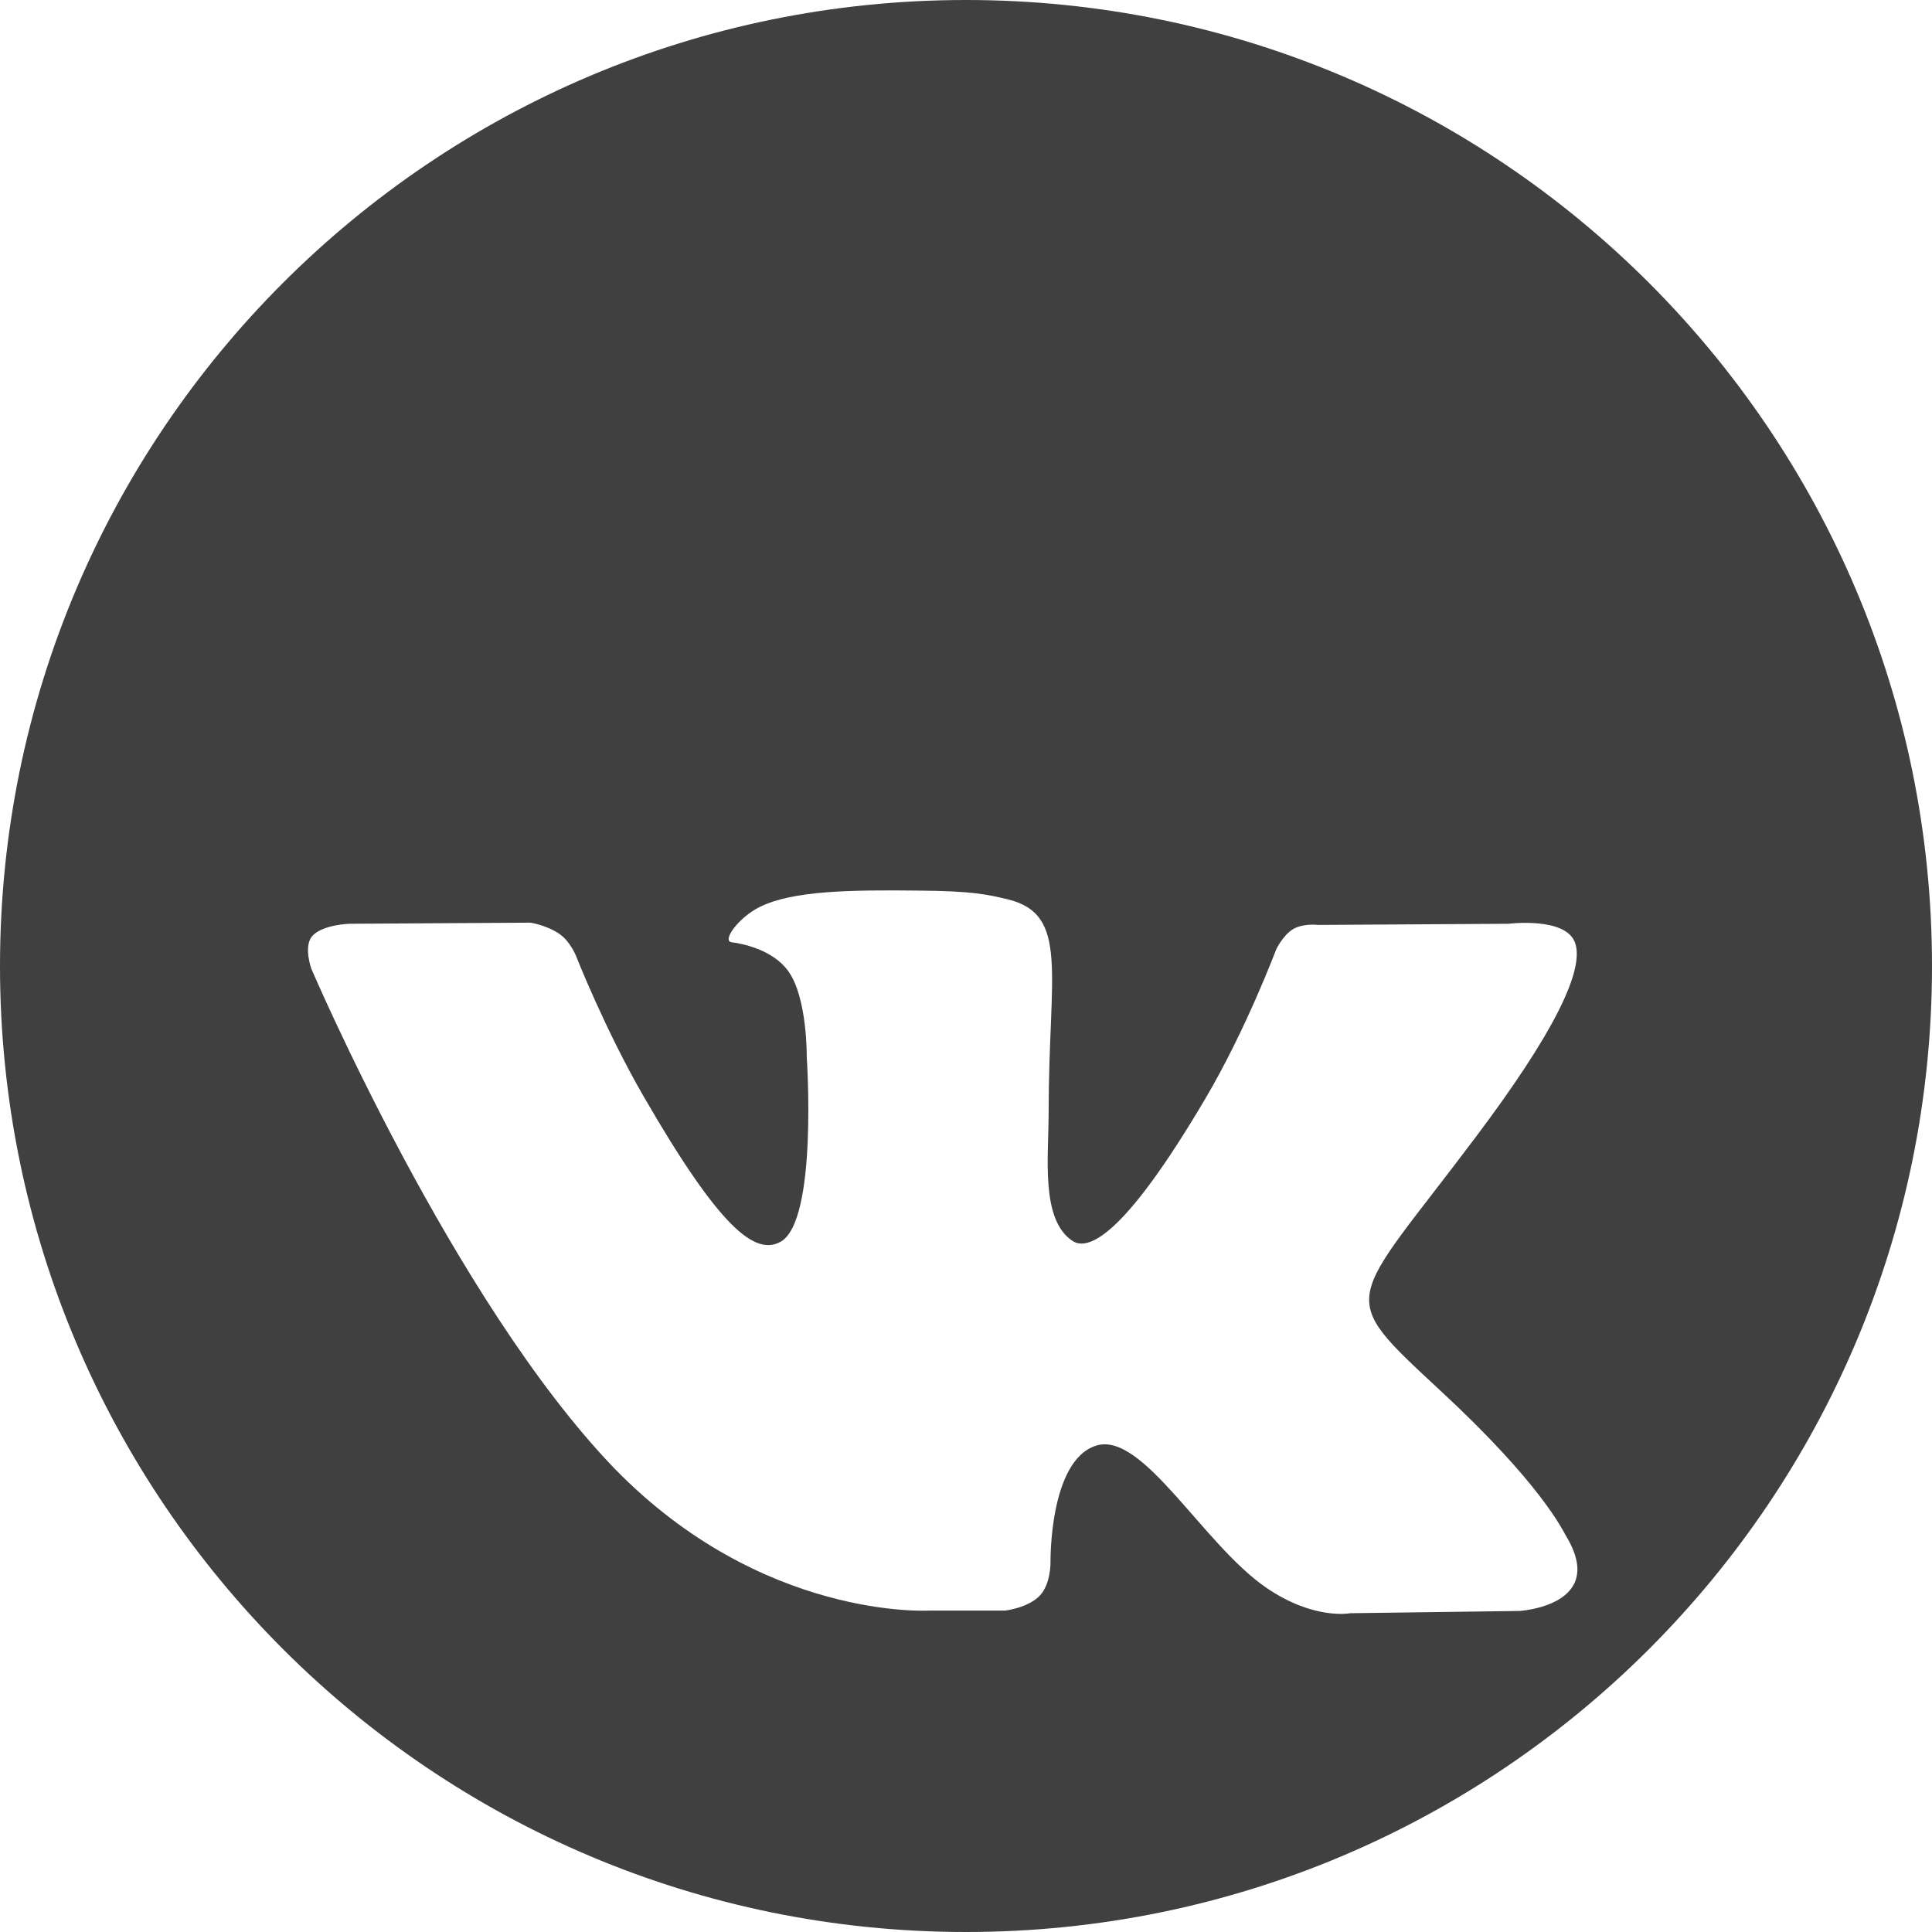 <svg width="35" height="35" viewBox="0 0 35 35" fill="none" xmlns="http://www.w3.org/2000/svg">
<g clip-path="url(#clip0_101_3)">
<path d="M17.5 35C27.165 35 35 27.165 35 17.5C35 7.835 27.165 0 17.5 0C7.835 0 0 7.835 0 17.5C0 27.165 7.835 35 17.5 35Z" fill="black" fill-opacity="0.75"/>
<g filter="url(#filter0_d_101_3)">
<path fill-rule="evenodd" clip-rule="evenodd" d="M16.837 25.177H18.211C18.211 25.177 18.628 25.129 18.84 24.903C19.038 24.691 19.031 24.302 19.031 24.302C19.031 24.302 19.004 22.456 19.858 22.189C20.699 21.923 21.786 23.967 22.935 24.76C23.803 25.355 24.459 25.225 24.459 25.225L27.528 25.184C27.528 25.184 29.135 25.088 28.369 23.823C28.308 23.721 27.925 22.887 26.086 21.185C24.165 19.4 24.418 19.688 26.735 16.598C28.15 14.718 28.711 13.569 28.533 13.077C28.362 12.605 27.33 12.735 27.33 12.735L23.871 12.756C23.871 12.756 23.618 12.722 23.427 12.831C23.242 12.941 23.119 13.2 23.119 13.2C23.119 13.2 22.572 14.656 21.841 15.894C20.303 18.505 19.688 18.642 19.435 18.484C18.847 18.102 18.997 16.967 18.997 16.153C18.997 13.624 19.38 12.565 18.252 12.291C17.876 12.202 17.602 12.141 16.639 12.134C15.408 12.12 14.362 12.134 13.768 12.428C13.378 12.619 13.07 13.05 13.255 13.07C13.48 13.098 14 13.214 14.273 13.583C14.629 14.062 14.615 15.149 14.615 15.149C14.615 15.149 14.82 18.129 14.137 18.498C13.672 18.751 13.029 18.232 11.662 15.866C10.958 14.649 10.432 13.31 10.432 13.31C10.432 13.31 10.329 13.057 10.145 12.927C9.919 12.763 9.611 12.715 9.611 12.715L6.33 12.735C6.33 12.735 5.838 12.749 5.653 12.961C5.496 13.152 5.64 13.549 5.64 13.549C5.64 13.549 8.21 19.564 11.122 22.593C13.809 25.361 16.837 25.177 16.837 25.177Z" fill="white"/>
</g>
</g>
<defs>
<filter id="filter0_d_101_3" x="1.58" y="12.13" width="30.996" height="21.106" filterUnits="userSpaceOnUse" color-interpolation-filters="sRGB">
<feFlood flood-opacity="0" result="BackgroundImageFix"/>
<feColorMatrix in="SourceAlpha" type="matrix" values="0 0 0 0 0 0 0 0 0 0 0 0 0 0 0 0 0 0 127 0" result="hardAlpha"/>
<feOffset dy="4"/>
<feGaussianBlur stdDeviation="2"/>
<feComposite in2="hardAlpha" operator="out"/>
<feColorMatrix type="matrix" values="0 0 0 0 0 0 0 0 0 0 0 0 0 0 0 0 0 0 0.25 0"/>
<feBlend mode="normal" in2="BackgroundImageFix" result="effect1_dropShadow_101_3"/>
<feBlend mode="normal" in="SourceGraphic" in2="effect1_dropShadow_101_3" result="shape"/>
</filter>
<clipPath id="clip0_101_3">
<rect width="35" height="35" fill="white"/>
</clipPath>
</defs>
</svg>
